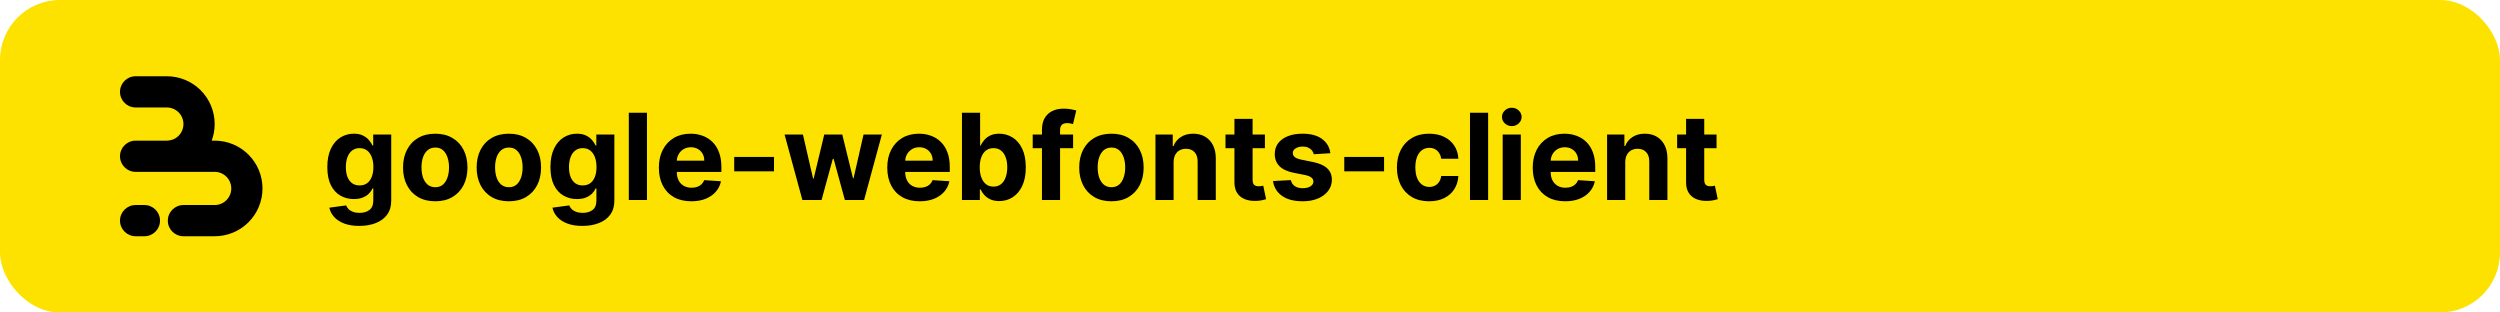 <svg width="2000" height="250" viewBox="0 0 2000 250" fill="none" xmlns="http://www.w3.org/2000/svg">
<rect width="2000" height="250" rx="48" fill="#FDE200"/>
<path d="M148.121 63.911C151.892 65.473 155.384 67.625 158.466 70.282C159.177 70.895 159.867 71.535 160.534 72.201C164.086 75.753 166.905 79.969 168.827 84.609C170.75 89.249 171.74 94.222 171.74 99.244C171.74 103.776 170.934 108.269 169.363 112.512H171.74C176.764 112.512 181.739 113.501 186.381 115.423C190.153 116.985 193.644 119.137 196.726 121.794C197.438 122.407 198.127 123.047 198.794 123.714C202.347 127.265 205.165 131.481 207.088 136.121C209.01 140.761 210 145.734 210 150.756C210 155.778 209.01 160.751 207.088 165.391C205.165 170.031 202.347 174.247 198.794 177.799C198.127 178.465 197.438 179.105 196.726 179.718C193.644 182.375 190.152 184.527 186.381 186.089C181.739 188.011 176.764 189 171.74 189H146.753C139.854 189 134.26 183.409 134.26 176.512C134.26 169.615 139.854 164.024 146.753 164.024H171.74L171.74 164.028C173.483 164.028 175.21 163.684 176.821 163.017C178.431 162.35 179.895 161.373 181.128 160.14C182.361 158.908 183.339 157.445 184.006 155.835C184.673 154.225 185.017 152.499 185.017 150.756C185.017 149.013 184.673 147.288 184.006 145.677C183.339 144.067 182.361 142.604 181.128 141.372C179.895 140.139 178.432 139.162 176.821 138.495C175.21 137.828 173.483 137.485 171.74 137.485V137.488H108.493C101.593 137.488 96 131.897 96 125C96 118.103 101.593 112.512 108.493 112.512H133.767C135.413 112.477 137.038 112.135 138.56 111.505C140.171 110.838 141.635 109.861 142.868 108.628C144.101 107.396 145.079 105.933 145.746 104.323C146.413 102.713 146.757 100.987 146.757 99.244C146.757 97.501 146.413 95.775 145.746 94.165C145.079 92.555 144.101 91.092 142.868 89.86C141.635 88.627 140.171 87.65 138.56 86.983C136.95 86.316 135.223 85.972 133.479 85.972V85.976H108.493C101.593 85.976 96 80.385 96 73.488C96 66.591 101.593 61 108.493 61H133.479C138.504 61 143.479 61.989 148.121 63.911Z" fill="black"/>
<path d="M96 176.512C96 169.615 101.593 164.024 108.493 164.024H115.521C122.42 164.024 128.014 169.615 128.014 176.512C128.014 183.409 122.42 189 115.521 189H108.493C101.593 189 96 183.409 96 176.512Z" fill="black"/>
<path d="M287.386 180.727C282.682 180.727 278.648 180.08 275.284 178.784C271.943 177.511 269.284 175.773 267.307 173.568C265.33 171.364 264.045 168.886 263.455 166.136L276.886 164.33C277.295 165.375 277.943 166.352 278.83 167.261C279.716 168.17 280.886 168.898 282.341 169.443C283.818 170.011 285.614 170.295 287.727 170.295C290.886 170.295 293.489 169.523 295.534 167.977C297.602 166.455 298.636 163.898 298.636 160.307V150.727H298.023C297.386 152.182 296.432 153.557 295.159 154.852C293.886 156.148 292.25 157.205 290.25 158.023C288.25 158.841 285.864 159.25 283.091 159.25C279.159 159.25 275.58 158.341 272.352 156.523C269.148 154.682 266.591 151.875 264.682 148.102C262.795 144.307 261.852 139.511 261.852 133.716C261.852 127.784 262.818 122.83 264.75 118.852C266.682 114.875 269.25 111.898 272.455 109.92C275.682 107.943 279.216 106.955 283.057 106.955C285.989 106.955 288.443 107.455 290.42 108.455C292.398 109.432 293.989 110.659 295.193 112.136C296.42 113.591 297.364 115.023 298.023 116.432H298.568V107.636H312.989V160.511C312.989 164.966 311.898 168.693 309.716 171.693C307.534 174.693 304.511 176.943 300.648 178.443C296.807 179.966 292.386 180.727 287.386 180.727ZM287.693 148.341C290.034 148.341 292.011 147.761 293.625 146.602C295.261 145.42 296.511 143.739 297.375 141.557C298.261 139.352 298.705 136.716 298.705 133.648C298.705 130.58 298.273 127.92 297.409 125.67C296.545 123.398 295.295 121.636 293.659 120.386C292.023 119.136 290.034 118.511 287.693 118.511C285.307 118.511 283.295 119.159 281.659 120.455C280.023 121.727 278.784 123.5 277.943 125.773C277.102 128.045 276.682 130.67 276.682 133.648C276.682 136.67 277.102 139.284 277.943 141.489C278.807 143.67 280.045 145.364 281.659 146.568C283.295 147.75 285.307 148.341 287.693 148.341ZM348.205 161.023C342.909 161.023 338.33 159.898 334.466 157.648C330.625 155.375 327.659 152.216 325.568 148.17C323.477 144.102 322.432 139.386 322.432 134.023C322.432 128.614 323.477 123.886 325.568 119.841C327.659 115.773 330.625 112.614 334.466 110.364C338.33 108.091 342.909 106.955 348.205 106.955C353.5 106.955 358.068 108.091 361.909 110.364C365.773 112.614 368.75 115.773 370.841 119.841C372.932 123.886 373.977 128.614 373.977 134.023C373.977 139.386 372.932 144.102 370.841 148.17C368.75 152.216 365.773 155.375 361.909 157.648C358.068 159.898 353.5 161.023 348.205 161.023ZM348.273 149.773C350.682 149.773 352.693 149.091 354.307 147.727C355.92 146.341 357.136 144.455 357.955 142.068C358.795 139.682 359.216 136.966 359.216 133.92C359.216 130.875 358.795 128.159 357.955 125.773C357.136 123.386 355.92 121.5 354.307 120.114C352.693 118.727 350.682 118.034 348.273 118.034C345.841 118.034 343.795 118.727 342.136 120.114C340.5 121.5 339.261 123.386 338.42 125.773C337.602 128.159 337.193 130.875 337.193 133.92C337.193 136.966 337.602 139.682 338.42 142.068C339.261 144.455 340.5 146.341 342.136 147.727C343.795 149.091 345.841 149.773 348.273 149.773ZM407.08 161.023C401.784 161.023 397.205 159.898 393.341 157.648C389.5 155.375 386.534 152.216 384.443 148.17C382.352 144.102 381.307 139.386 381.307 134.023C381.307 128.614 382.352 123.886 384.443 119.841C386.534 115.773 389.5 112.614 393.341 110.364C397.205 108.091 401.784 106.955 407.08 106.955C412.375 106.955 416.943 108.091 420.784 110.364C424.648 112.614 427.625 115.773 429.716 119.841C431.807 123.886 432.852 128.614 432.852 134.023C432.852 139.386 431.807 144.102 429.716 148.17C427.625 152.216 424.648 155.375 420.784 157.648C416.943 159.898 412.375 161.023 407.08 161.023ZM407.148 149.773C409.557 149.773 411.568 149.091 413.182 147.727C414.795 146.341 416.011 144.455 416.83 142.068C417.67 139.682 418.091 136.966 418.091 133.92C418.091 130.875 417.67 128.159 416.83 125.773C416.011 123.386 414.795 121.5 413.182 120.114C411.568 118.727 409.557 118.034 407.148 118.034C404.716 118.034 402.67 118.727 401.011 120.114C399.375 121.5 398.136 123.386 397.295 125.773C396.477 128.159 396.068 130.875 396.068 133.92C396.068 136.966 396.477 139.682 397.295 142.068C398.136 144.455 399.375 146.341 401.011 147.727C402.67 149.091 404.716 149.773 407.148 149.773ZM465.886 180.727C461.182 180.727 457.148 180.08 453.784 178.784C450.443 177.511 447.784 175.773 445.807 173.568C443.83 171.364 442.545 168.886 441.955 166.136L455.386 164.33C455.795 165.375 456.443 166.352 457.33 167.261C458.216 168.17 459.386 168.898 460.841 169.443C462.318 170.011 464.114 170.295 466.227 170.295C469.386 170.295 471.989 169.523 474.034 167.977C476.102 166.455 477.136 163.898 477.136 160.307V150.727H476.523C475.886 152.182 474.932 153.557 473.659 154.852C472.386 156.148 470.75 157.205 468.75 158.023C466.75 158.841 464.364 159.25 461.591 159.25C457.659 159.25 454.08 158.341 450.852 156.523C447.648 154.682 445.091 151.875 443.182 148.102C441.295 144.307 440.352 139.511 440.352 133.716C440.352 127.784 441.318 122.83 443.25 118.852C445.182 114.875 447.75 111.898 450.955 109.92C454.182 107.943 457.716 106.955 461.557 106.955C464.489 106.955 466.943 107.455 468.92 108.455C470.898 109.432 472.489 110.659 473.693 112.136C474.92 113.591 475.864 115.023 476.523 116.432H477.068V107.636H491.489V160.511C491.489 164.966 490.398 168.693 488.216 171.693C486.034 174.693 483.011 176.943 479.148 178.443C475.307 179.966 470.886 180.727 465.886 180.727ZM466.193 148.341C468.534 148.341 470.511 147.761 472.125 146.602C473.761 145.42 475.011 143.739 475.875 141.557C476.761 139.352 477.205 136.716 477.205 133.648C477.205 130.58 476.773 127.92 475.909 125.67C475.045 123.398 473.795 121.636 472.159 120.386C470.523 119.136 468.534 118.511 466.193 118.511C463.807 118.511 461.795 119.159 460.159 120.455C458.523 121.727 457.284 123.5 456.443 125.773C455.602 128.045 455.182 130.67 455.182 133.648C455.182 136.67 455.602 139.284 456.443 141.489C457.307 143.67 458.545 145.364 460.159 146.568C461.795 147.75 463.807 148.341 466.193 148.341ZM517.568 90.182V160H503.045V90.182H517.568ZM553.065 161.023C547.679 161.023 543.043 159.932 539.156 157.75C535.293 155.545 532.315 152.432 530.224 148.409C528.134 144.364 527.088 139.58 527.088 134.057C527.088 128.67 528.134 123.943 530.224 119.875C532.315 115.807 535.259 112.636 539.054 110.364C542.872 108.091 547.349 106.955 552.486 106.955C555.94 106.955 559.156 107.511 562.134 108.625C565.134 109.716 567.747 111.364 569.974 113.568C572.224 115.773 573.974 118.545 575.224 121.886C576.474 125.205 577.099 129.091 577.099 133.545V137.534H532.884V128.534H563.429C563.429 126.443 562.974 124.591 562.065 122.977C561.156 121.364 559.895 120.102 558.281 119.193C556.69 118.261 554.838 117.795 552.724 117.795C550.52 117.795 548.565 118.307 546.861 119.33C545.179 120.33 543.861 121.682 542.906 123.386C541.952 125.068 541.463 126.943 541.44 129.011V137.568C541.44 140.159 541.918 142.398 542.872 144.284C543.849 146.17 545.224 147.625 546.997 148.648C548.77 149.67 550.872 150.182 553.304 150.182C554.918 150.182 556.395 149.955 557.736 149.5C559.077 149.045 560.224 148.364 561.179 147.455C562.134 146.545 562.861 145.432 563.361 144.114L576.793 145C576.111 148.227 574.713 151.045 572.599 153.455C570.509 155.841 567.804 157.705 564.486 159.045C561.19 160.364 557.384 161.023 553.065 161.023ZM619.202 125.568V137.091H587.361V125.568H619.202ZM641.906 160L627.656 107.636H642.349L650.463 142.818H650.94L659.395 107.636H673.815L682.406 142.614H682.849L690.827 107.636H705.486L691.27 160H675.895L666.895 127.068H666.247L657.247 160H641.906ZM735.784 161.023C730.398 161.023 725.761 159.932 721.875 157.75C718.011 155.545 715.034 152.432 712.943 148.409C710.852 144.364 709.807 139.58 709.807 134.057C709.807 128.67 710.852 123.943 712.943 119.875C715.034 115.807 717.977 112.636 721.773 110.364C725.591 108.091 730.068 106.955 735.205 106.955C738.659 106.955 741.875 107.511 744.852 108.625C747.852 109.716 750.466 111.364 752.693 113.568C754.943 115.773 756.693 118.545 757.943 121.886C759.193 125.205 759.818 129.091 759.818 133.545V137.534H715.602V128.534H746.148C746.148 126.443 745.693 124.591 744.784 122.977C743.875 121.364 742.614 120.102 741 119.193C739.409 118.261 737.557 117.795 735.443 117.795C733.239 117.795 731.284 118.307 729.58 119.33C727.898 120.33 726.58 121.682 725.625 123.386C724.67 125.068 724.182 126.943 724.159 129.011V137.568C724.159 140.159 724.636 142.398 725.591 144.284C726.568 146.17 727.943 147.625 729.716 148.648C731.489 149.67 733.591 150.182 736.023 150.182C737.636 150.182 739.114 149.955 740.455 149.5C741.795 149.045 742.943 148.364 743.898 147.455C744.852 146.545 745.58 145.432 746.08 144.114L759.511 145C758.83 148.227 757.432 151.045 755.318 153.455C753.227 155.841 750.523 157.705 747.205 159.045C743.909 160.364 740.102 161.023 735.784 161.023ZM769.568 160V90.182H784.091V116.432H784.534C785.17 115.023 786.091 113.591 787.295 112.136C788.523 110.659 790.114 109.432 792.068 108.455C794.045 107.455 796.5 106.955 799.432 106.955C803.25 106.955 806.773 107.955 810 109.955C813.227 111.932 815.807 114.92 817.739 118.92C819.67 122.898 820.636 127.886 820.636 133.886C820.636 139.727 819.693 144.659 817.807 148.682C815.943 152.682 813.398 155.716 810.17 157.784C806.966 159.83 803.375 160.852 799.398 160.852C796.58 160.852 794.182 160.386 792.205 159.455C790.25 158.523 788.648 157.352 787.398 155.943C786.148 154.511 785.193 153.068 784.534 151.614H783.886V160H769.568ZM783.784 133.818C783.784 136.932 784.216 139.648 785.08 141.966C785.943 144.284 787.193 146.091 788.83 147.386C790.466 148.659 792.455 149.295 794.795 149.295C797.159 149.295 799.159 148.648 800.795 147.352C802.432 146.034 803.67 144.216 804.511 141.898C805.375 139.557 805.807 136.864 805.807 133.818C805.807 130.795 805.386 128.136 804.545 125.841C803.705 123.545 802.466 121.75 800.83 120.455C799.193 119.159 797.182 118.511 794.795 118.511C792.432 118.511 790.432 119.136 788.795 120.386C787.182 121.636 785.943 123.409 785.08 125.705C784.216 128 783.784 130.705 783.784 133.818ZM858.486 107.636V118.545H826.168V107.636H858.486ZM833.565 160V103.852C833.565 100.057 834.304 96.909 835.781 94.409C837.281 91.909 839.327 90.034 841.918 88.784C844.509 87.534 847.452 86.909 850.747 86.909C852.974 86.909 855.009 87.079 856.849 87.421C858.713 87.761 860.099 88.068 861.009 88.341L858.418 99.25C857.849 99.068 857.145 98.898 856.304 98.739C855.486 98.579 854.645 98.5 853.781 98.5C851.645 98.5 850.156 99 849.315 100C848.474 100.977 848.054 102.352 848.054 104.125V160H833.565ZM889.142 161.023C883.847 161.023 879.267 159.898 875.403 157.648C871.563 155.375 868.597 152.216 866.506 148.17C864.415 144.102 863.369 139.386 863.369 134.023C863.369 128.614 864.415 123.886 866.506 119.841C868.597 115.773 871.563 112.614 875.403 110.364C879.267 108.091 883.847 106.955 889.142 106.955C894.438 106.955 899.006 108.091 902.847 110.364C906.71 112.614 909.688 115.773 911.778 119.841C913.869 123.886 914.915 128.614 914.915 134.023C914.915 139.386 913.869 144.102 911.778 148.17C909.688 152.216 906.71 155.375 902.847 157.648C899.006 159.898 894.438 161.023 889.142 161.023ZM889.21 149.773C891.619 149.773 893.631 149.091 895.244 147.727C896.858 146.341 898.074 144.455 898.892 142.068C899.733 139.682 900.153 136.966 900.153 133.92C900.153 130.875 899.733 128.159 898.892 125.773C898.074 123.386 896.858 121.5 895.244 120.114C893.631 118.727 891.619 118.034 889.21 118.034C886.778 118.034 884.733 118.727 883.074 120.114C881.438 121.5 880.199 123.386 879.358 125.773C878.54 128.159 878.131 130.875 878.131 133.92C878.131 136.966 878.54 139.682 879.358 142.068C880.199 144.455 881.438 146.341 883.074 147.727C884.733 149.091 886.778 149.773 889.21 149.773ZM938.881 129.727V160H924.358V107.636H938.199V116.875H938.812C939.972 113.83 941.915 111.42 944.642 109.648C947.369 107.852 950.676 106.955 954.562 106.955C958.199 106.955 961.369 107.75 964.074 109.341C966.778 110.932 968.881 113.205 970.381 116.159C971.881 119.091 972.631 122.591 972.631 126.659V160H958.108V129.25C958.131 126.045 957.313 123.545 955.653 121.75C953.994 119.932 951.71 119.023 948.801 119.023C946.847 119.023 945.119 119.443 943.619 120.284C942.142 121.125 940.983 122.352 940.142 123.966C939.324 125.557 938.903 127.477 938.881 129.727ZM1011.93 107.636V118.545H980.395V107.636H1011.93ZM987.554 95.091H1002.08V143.909C1002.08 145.25 1002.28 146.295 1002.69 147.045C1003.1 147.773 1003.67 148.284 1004.39 148.58C1005.14 148.875 1006.01 149.023 1006.99 149.023C1007.67 149.023 1008.35 148.966 1009.03 148.852C1009.71 148.716 1010.24 148.614 1010.6 148.545L1012.88 159.352C1012.16 159.58 1011.13 159.841 1009.82 160.136C1008.5 160.455 1006.89 160.648 1005.01 160.716C1001.51 160.852 998.44 160.386 995.804 159.318C993.19 158.25 991.156 156.591 989.702 154.341C988.247 152.091 987.531 149.25 987.554 145.818V95.091ZM1064.3 122.568L1051.01 123.386C1050.78 122.25 1050.29 121.227 1049.54 120.318C1048.79 119.386 1047.8 118.648 1046.57 118.102C1045.37 117.534 1043.93 117.25 1042.24 117.25C1039.99 117.25 1038.1 117.727 1036.55 118.682C1035.01 119.614 1034.23 120.864 1034.23 122.432C1034.23 123.682 1034.73 124.739 1035.73 125.602C1036.73 126.466 1038.45 127.159 1040.88 127.682L1050.36 129.591C1055.45 130.636 1059.24 132.318 1061.74 134.636C1064.24 136.955 1065.49 140 1065.49 143.773C1065.49 147.205 1064.48 150.216 1062.46 152.807C1060.46 155.398 1057.71 157.42 1054.21 158.875C1050.73 160.307 1046.72 161.023 1042.18 161.023C1035.24 161.023 1029.72 159.58 1025.61 156.693C1021.52 153.784 1019.12 149.83 1018.41 144.83L1032.7 144.08C1033.13 146.193 1034.18 147.807 1035.84 148.92C1037.49 150.011 1039.62 150.557 1042.21 150.557C1044.76 150.557 1046.8 150.068 1048.35 149.091C1049.91 148.091 1050.71 146.807 1050.73 145.239C1050.71 143.92 1050.15 142.841 1049.06 142C1047.97 141.136 1046.29 140.477 1044.02 140.023L1034.95 138.216C1029.84 137.193 1026.03 135.42 1023.53 132.898C1021.05 130.375 1019.81 127.159 1019.81 123.25C1019.81 119.886 1020.72 116.989 1022.54 114.557C1024.38 112.125 1026.96 110.25 1030.28 108.932C1033.62 107.614 1037.53 106.955 1042.01 106.955C1048.62 106.955 1053.82 108.352 1057.62 111.148C1061.44 113.943 1063.66 117.75 1064.3 122.568ZM1107.26 125.568V137.091H1075.42V125.568H1107.26ZM1143.3 161.023C1137.93 161.023 1133.32 159.886 1129.46 157.614C1125.62 155.318 1122.66 152.136 1120.59 148.068C1118.55 144 1117.53 139.318 1117.53 134.023C1117.53 128.659 1118.56 123.955 1120.63 119.909C1122.72 115.841 1125.68 112.67 1129.53 110.398C1133.37 108.102 1137.93 106.955 1143.23 106.955C1147.8 106.955 1151.8 107.784 1155.23 109.443C1158.66 111.102 1161.38 113.432 1163.38 116.432C1165.38 119.432 1166.48 122.955 1166.68 127H1152.98C1152.59 124.386 1151.57 122.284 1149.91 120.693C1148.28 119.08 1146.13 118.273 1143.47 118.273C1141.22 118.273 1139.25 118.886 1137.57 120.114C1135.91 121.318 1134.62 123.08 1133.68 125.398C1132.75 127.716 1132.29 130.523 1132.29 133.818C1132.29 137.159 1132.74 140 1133.65 142.341C1134.58 144.682 1135.89 146.466 1137.57 147.693C1139.25 148.92 1141.22 149.534 1143.47 149.534C1145.13 149.534 1146.62 149.193 1147.93 148.511C1149.28 147.83 1150.38 146.841 1151.24 145.545C1152.13 144.227 1152.71 142.648 1152.98 140.807H1166.68C1166.46 144.807 1165.37 148.33 1163.41 151.375C1161.48 154.398 1158.81 156.761 1155.4 158.466C1151.99 160.17 1147.96 161.023 1143.3 161.023ZM1190.51 90.182V160H1175.98V90.182H1190.51ZM1202.14 160V107.636H1216.66V160H1202.14ZM1209.43 100.886C1207.28 100.886 1205.42 100.17 1203.88 98.739C1202.36 97.284 1201.59 95.546 1201.59 93.523C1201.59 91.523 1202.36 89.807 1203.88 88.375C1205.42 86.921 1207.28 86.193 1209.43 86.193C1211.59 86.193 1213.43 86.921 1214.96 88.375C1216.5 89.807 1217.28 91.523 1217.28 93.523C1217.28 95.546 1216.5 97.284 1214.96 98.739C1213.43 100.17 1211.59 100.886 1209.43 100.886ZM1252.16 161.023C1246.77 161.023 1242.14 159.932 1238.25 157.75C1234.39 155.545 1231.41 152.432 1229.32 148.409C1227.23 144.364 1226.18 139.58 1226.18 134.057C1226.18 128.67 1227.23 123.943 1229.32 119.875C1231.41 115.807 1234.35 112.636 1238.15 110.364C1241.97 108.091 1246.44 106.955 1251.58 106.955C1255.03 106.955 1258.25 107.511 1261.23 108.625C1264.23 109.716 1266.84 111.364 1269.07 113.568C1271.32 115.773 1273.07 118.545 1274.32 121.886C1275.57 125.205 1276.19 129.091 1276.19 133.545V137.534H1231.98V128.534H1262.52C1262.52 126.443 1262.07 124.591 1261.16 122.977C1260.25 121.364 1258.99 120.102 1257.38 119.193C1255.78 118.261 1253.93 117.795 1251.82 117.795C1249.61 117.795 1247.66 118.307 1245.95 119.33C1244.27 120.33 1242.95 121.682 1242 123.386C1241.05 125.068 1240.56 126.943 1240.53 129.011V137.568C1240.53 140.159 1241.01 142.398 1241.97 144.284C1242.94 146.17 1244.32 147.625 1246.09 148.648C1247.86 149.67 1249.97 150.182 1252.4 150.182C1254.01 150.182 1255.49 149.955 1256.83 149.5C1258.17 149.045 1259.32 148.364 1260.27 147.455C1261.23 146.545 1261.95 145.432 1262.45 144.114L1275.89 145C1275.2 148.227 1273.81 151.045 1271.69 153.455C1269.6 155.841 1266.9 157.705 1263.58 159.045C1260.28 160.364 1256.48 161.023 1252.16 161.023ZM1300.19 129.727V160H1285.67V107.636H1299.51V116.875H1300.12C1301.28 113.83 1303.23 111.42 1305.95 109.648C1308.68 107.852 1311.99 106.955 1315.88 106.955C1319.51 106.955 1322.68 107.75 1325.39 109.341C1328.09 110.932 1330.19 113.205 1331.69 116.159C1333.19 119.091 1333.94 122.591 1333.94 126.659V160H1319.42V129.25C1319.44 126.045 1318.63 123.545 1316.97 121.75C1315.31 119.932 1313.02 119.023 1310.11 119.023C1308.16 119.023 1306.43 119.443 1304.93 120.284C1303.45 121.125 1302.3 122.352 1301.45 123.966C1300.64 125.557 1300.22 127.477 1300.19 129.727ZM1373.24 107.636V118.545H1341.71V107.636H1373.24ZM1348.87 95.091H1363.39V143.909C1363.39 145.25 1363.59 146.295 1364 147.045C1364.41 147.773 1364.98 148.284 1365.71 148.58C1366.46 148.875 1367.32 149.023 1368.3 149.023C1368.98 149.023 1369.66 148.966 1370.34 148.852C1371.03 148.716 1371.55 148.614 1371.91 148.545L1374.2 159.352C1373.47 159.58 1372.45 159.841 1371.13 160.136C1369.81 160.455 1368.21 160.648 1366.32 160.716C1362.82 160.852 1359.75 160.386 1357.12 159.318C1354.5 158.25 1352.47 156.591 1351.01 154.341C1349.56 152.091 1348.84 149.25 1348.87 145.818V95.091Z" fill="black"/>
</svg>
